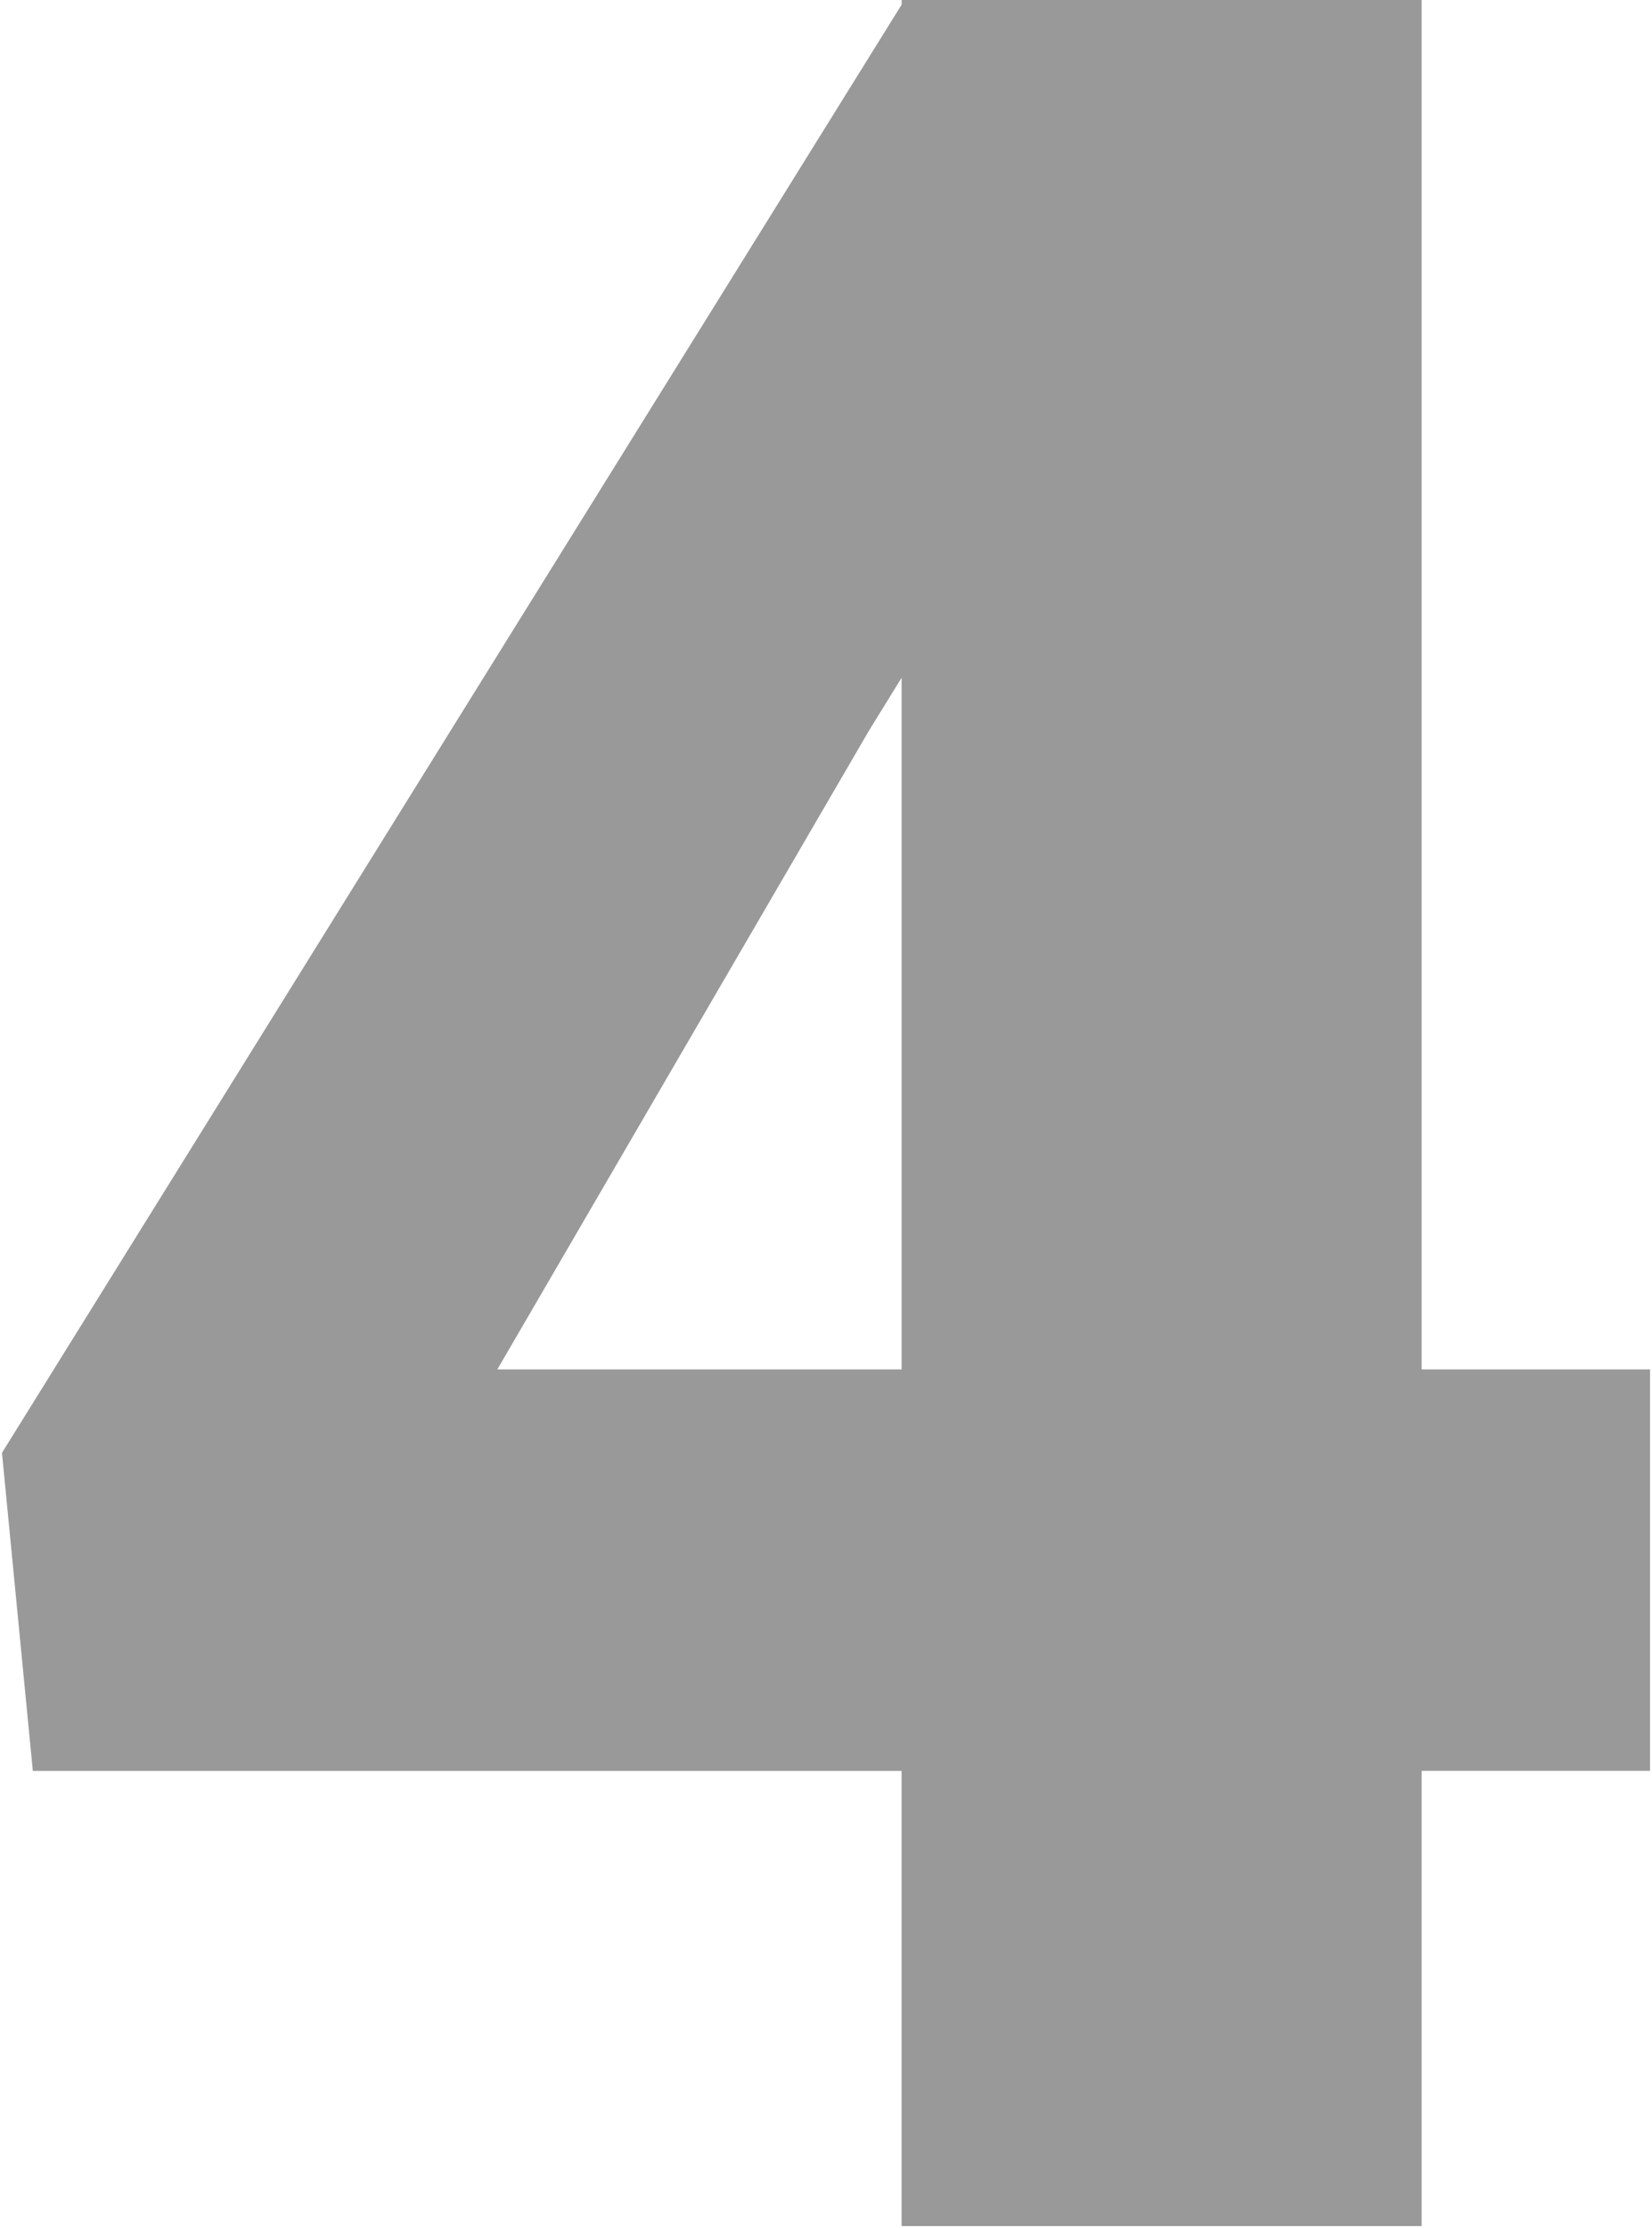 <?xml version="1.0" encoding="utf-8"?>
<!-- Generator: Adobe Illustrator 24.0.0, SVG Export Plug-In . SVG Version: 6.00 Build 0)  -->
<svg version="1.1" id="Layer_1" xmlns="http://www.w3.org/2000/svg" xmlns:xlink="http://www.w3.org/1999/xlink" x="0px" y="0px"
	 viewBox="0 0 46 62" style="enable-background:new 0 0 46 62;" xml:space="preserve">
<style type="text/css">
	.st0{fill-rule:evenodd;clip-rule:evenodd;fill:#999999;}
</style>
<g>
	<path class="st0" d="M39.586,61.955v-12.67h6.359V38.113h-6.359V0h-14.48v0.129L0.055,40.434l0.859,8.852h24.191v12.669
		 M25.106,38.113H13.848l10.355-17.789l0.902-1.461v19.25H25.106z"/>
</g>
</svg>
